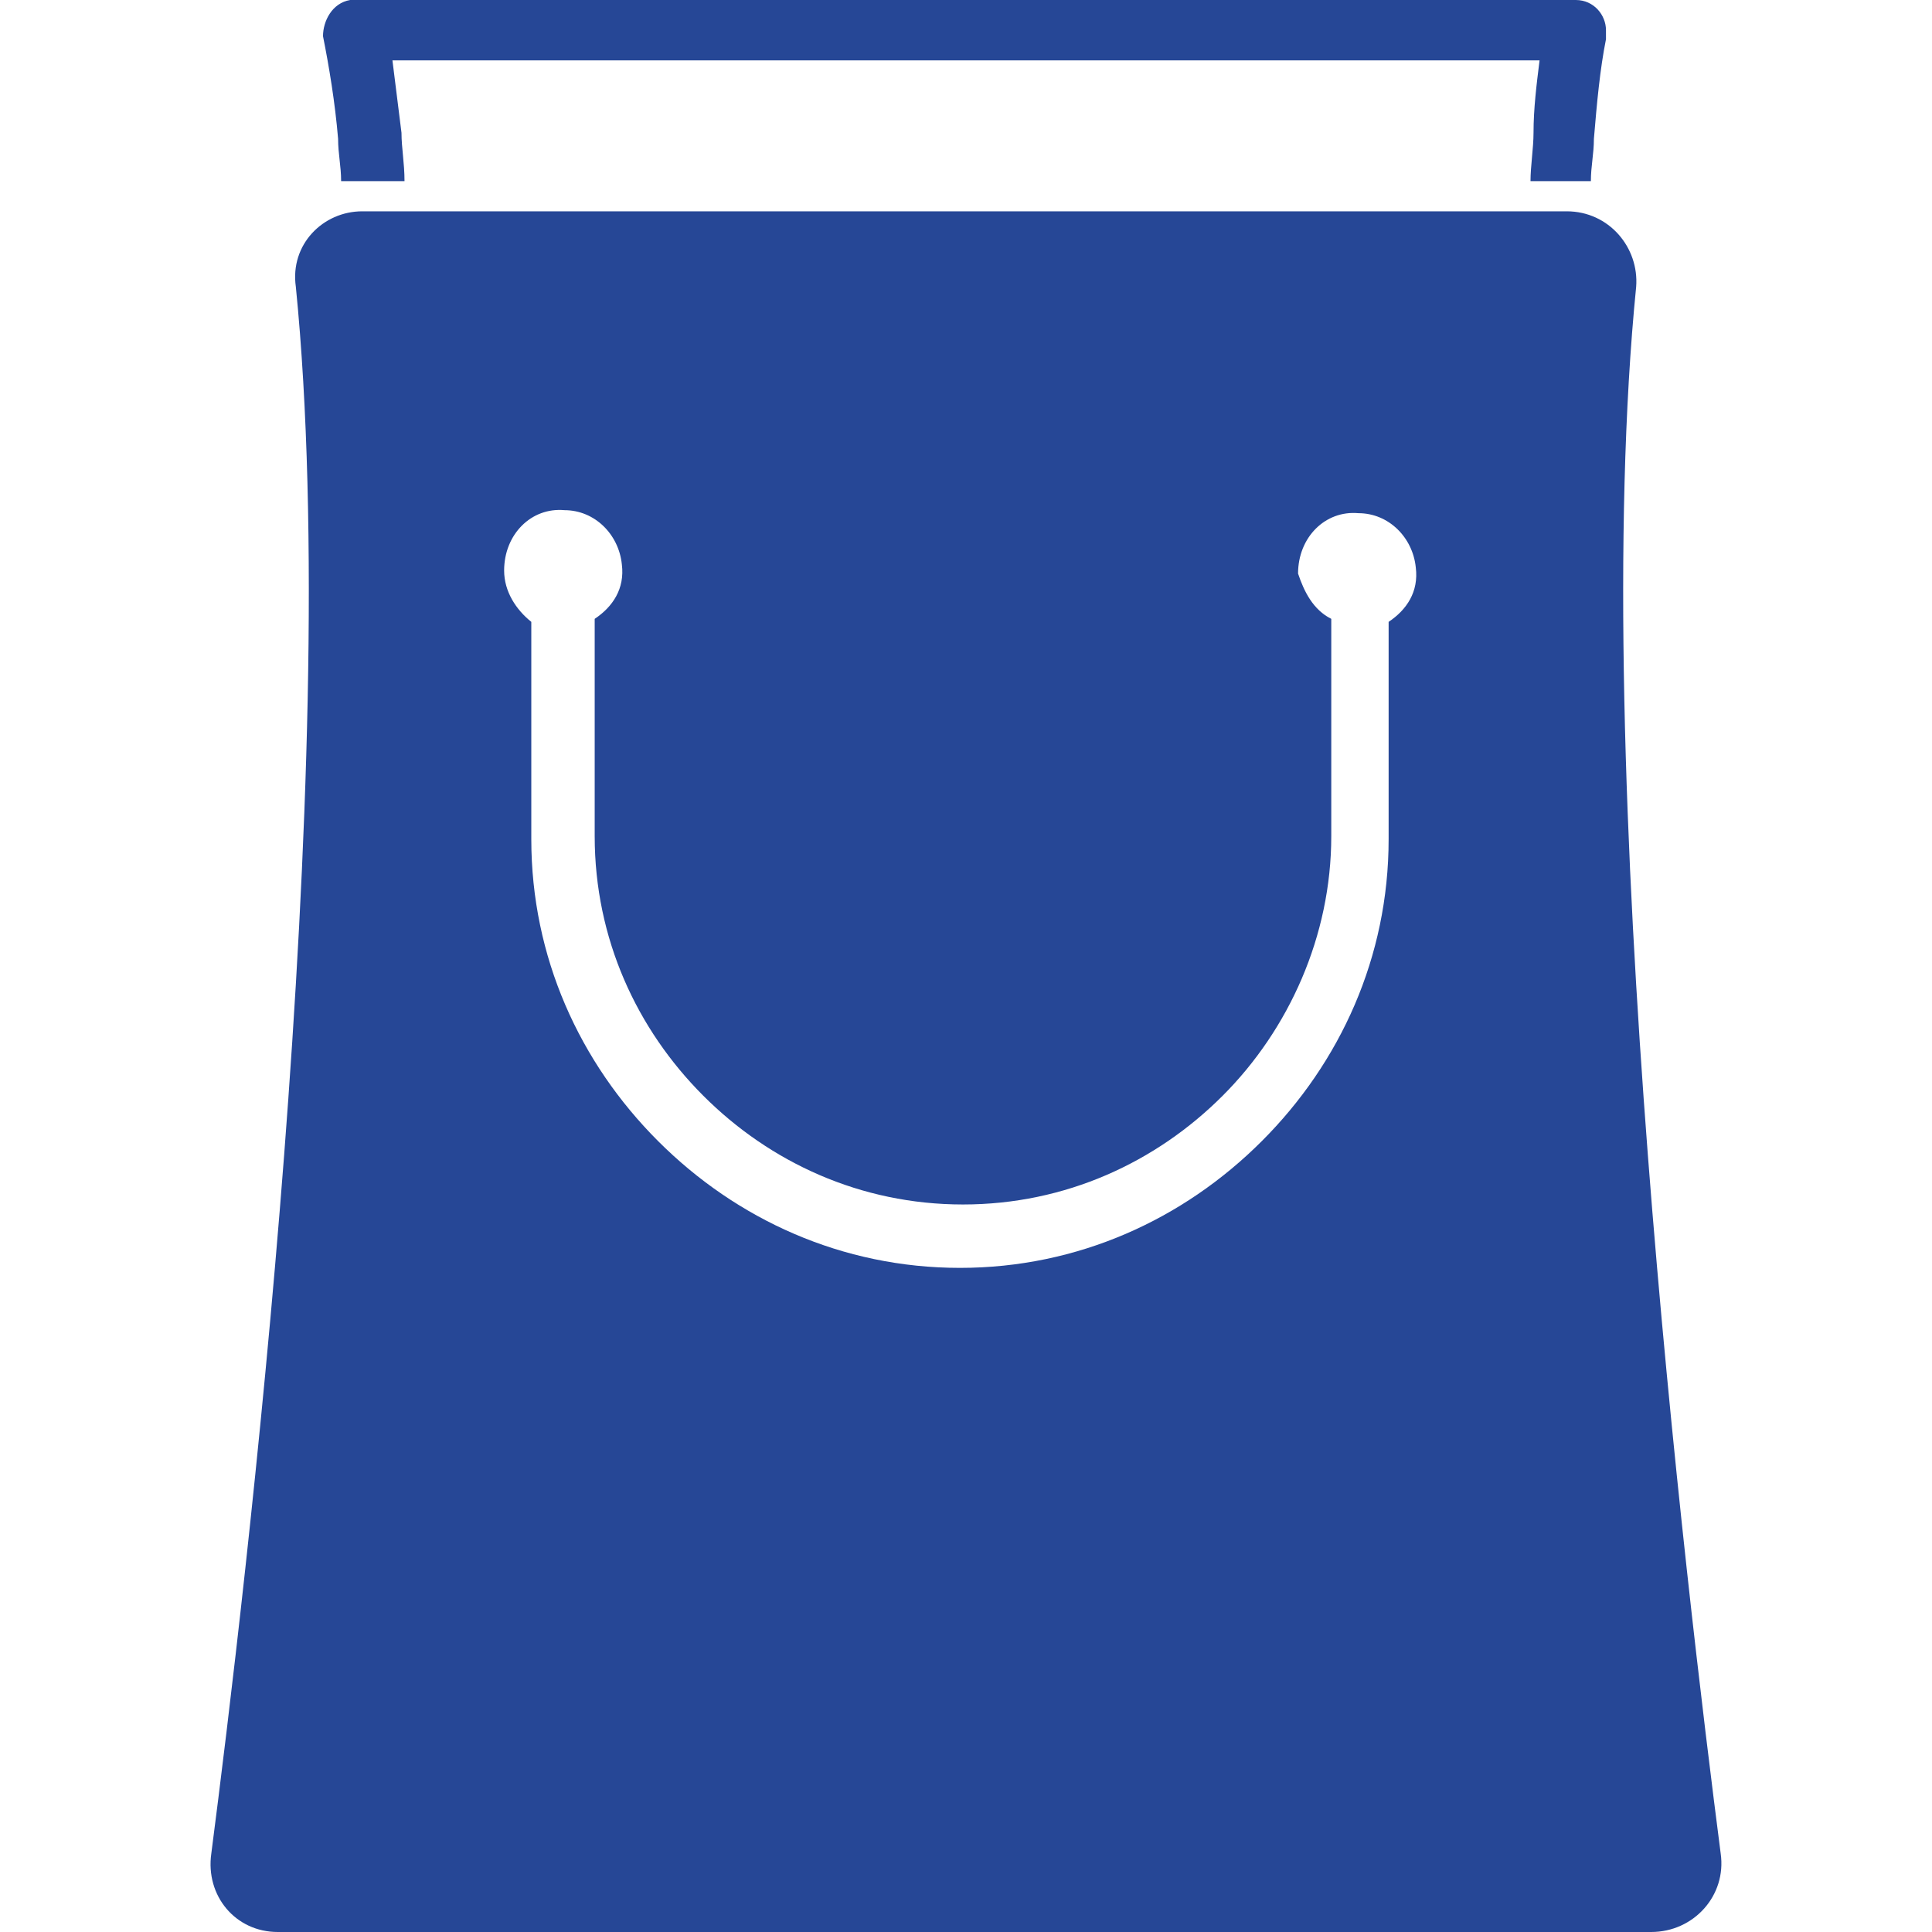 <?xml version="1.0" encoding="utf-8"?>
<!-- Generator: Adobe Illustrator 26.0.1, SVG Export Plug-In . SVG Version: 6.00 Build 0)  -->
<svg version="1.1"
	 id="Layer_1" image-rendering="optimizeQuality" text-rendering="geometricPrecision" shape-rendering="geometricPrecision"
	 xmlns="http://www.w3.org/2000/svg" xmlns:xlink="http://www.w3.org/1999/xlink" x="0px" y="0px" viewBox="0 0 64 64"
	 style="enable-background:new 0 0 64 64;" xml:space="preserve">
<style type="text/css">
	.st0{fill-rule:evenodd;clip-rule:evenodd;fill:#264796;}
	.st1{fill:#264796;}
	.st2{fill:none;}
</style>
<path class="st0" d="M7,61.4c1.1-8.5,4.4-35.9,2.8-51.9C9.6,8.1,10.7,7,12,7h39.9c1.4,0,2.4,1.2,2.3,2.5c-1.6,16,1.7,43.4,2.8,51.9
	c0.2,1.4-0.9,2.6-2.3,2.6H9.2C7.8,64,6.8,62.8,7,61.4z M44.1,20.5v7.2c0,3.3-1.4,6.4-3.6,8.6c-2.2,2.2-5.2,3.6-8.6,3.6
	s-6.4-1.4-8.6-3.6c-2.2-2.2-3.6-5.2-3.6-8.6v-7.2c0.6-0.4,1-1,0.9-1.8c-0.1-1-0.9-1.8-1.9-1.8c-1.1-0.1-2,0.8-2,2
	c0,0.7,0.4,1.3,0.9,1.7v7.2c0,3.9,1.6,7.4,4.2,10c2.6,2.6,6.1,4.2,10,4.2c3.9,0,7.4-1.6,10-4.2c2.6-2.6,4.2-6.1,4.2-10v-7.2
	c0.6-0.4,1-1,0.9-1.8c-0.1-1-0.9-1.8-1.9-1.8c-1.1-0.1-2,0.8-2,2C43.2,19.6,43.5,20.2,44.1,20.5L44.1,20.5z"/>
<path class="st1" d="M11.3,6c0-0.5-0.1-0.9-0.1-1.4c-0.1-1.2-0.3-2.4-0.5-3.4l0,0C10.7,0.7,11,0.1,11.6,0c0.1,0,0.1,0,0.2,0h40.4
	c0.6,0,1,0.5,1,1c0,0.1,0,0.2,0,0.3c-0.2,1-0.3,2.1-0.4,3.3c0,0.5-0.1,0.9-0.1,1.4h-2c0-0.5,0.1-1.1,0.1-1.6C50.8,3.6,50.9,2.8,51,2
	H13c0.1,0.8,0.2,1.6,0.3,2.4c0,0.5,0.1,1,0.1,1.6H11.3L11.3,6z M53.2,1.3C53,1.7,52.7,2,52.2,2"/>
<rect x="-295.7" y="-295.7" class="st2" width="655.4" height="655.4"/>
</svg>
